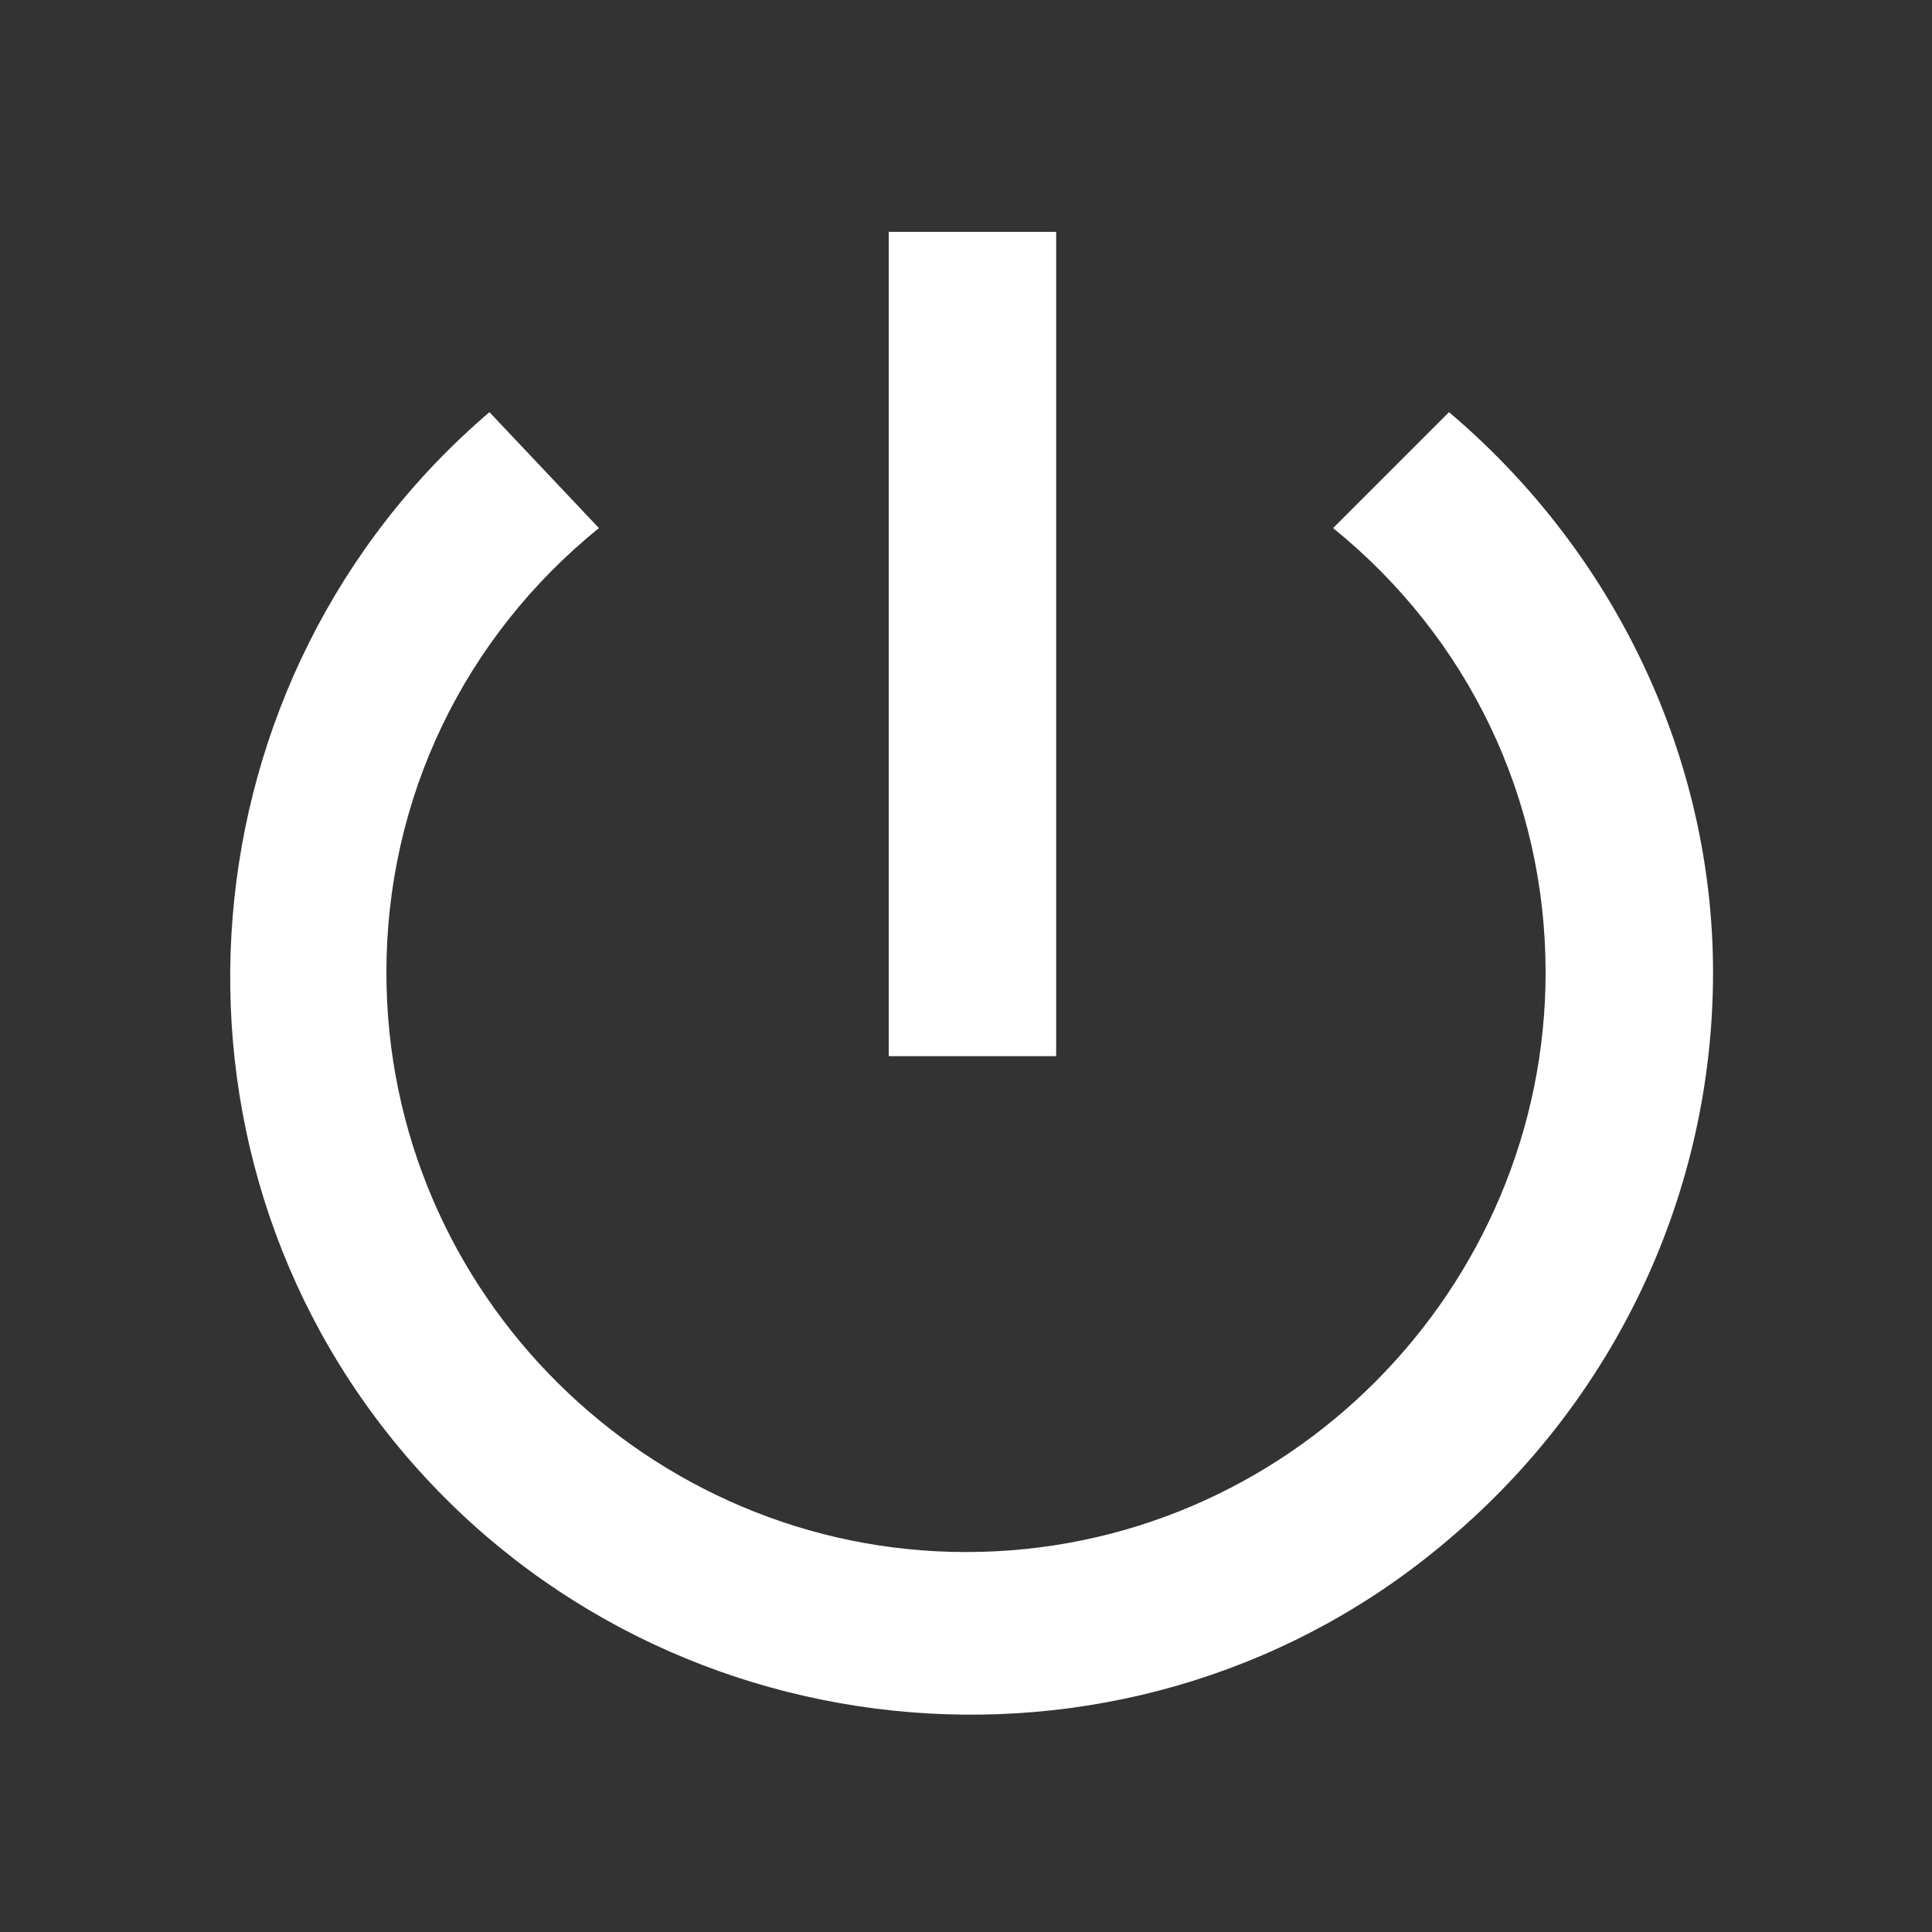 <?xml version="1.0" encoding="utf-8"?>
<!-- Generator: Adobe Illustrator 19.0.0, SVG Export Plug-In . SVG Version: 6.00 Build 0)  -->
<svg version="1.1" id="Capa_1" xmlns="http://www.w3.org/2000/svg" xmlns:xlink="http://www.w3.org/1999/xlink" x="0px" y="0px"
	 viewBox="0 0 30 30" style="enable-background:new 0 0 30 30;" xml:space="preserve">
<rect x="0" y="0" width="30" height="30" fill="#333333" stroke="none"/>
<style type="text/css">
	.st0{fill:#FFFFFF;}
</style>
<g id="XMLID_3_">
	<path id="XMLID_10_" class="st0" d="M16.4,3.6h-2.6v12.8h2.6V3.6z M22.5,6.4l-1.8,1.8c2.1,1.7,3.3,4.2,3.3,6.9c0,4.9-4,9-9,9
		c-4.9,0-9-4-9-9c0-2.7,1.2-5.2,3.3-6.9L7.6,6.4c-4.8,4.1-5.4,11.4-1.3,16.2c4.1,4.8,11.4,5.4,16.2,1.3c2.6-2.2,4.1-5.4,4.1-8.8
		C26.6,11.8,25.1,8.6,22.5,6.4"/>
</g>
</svg>
